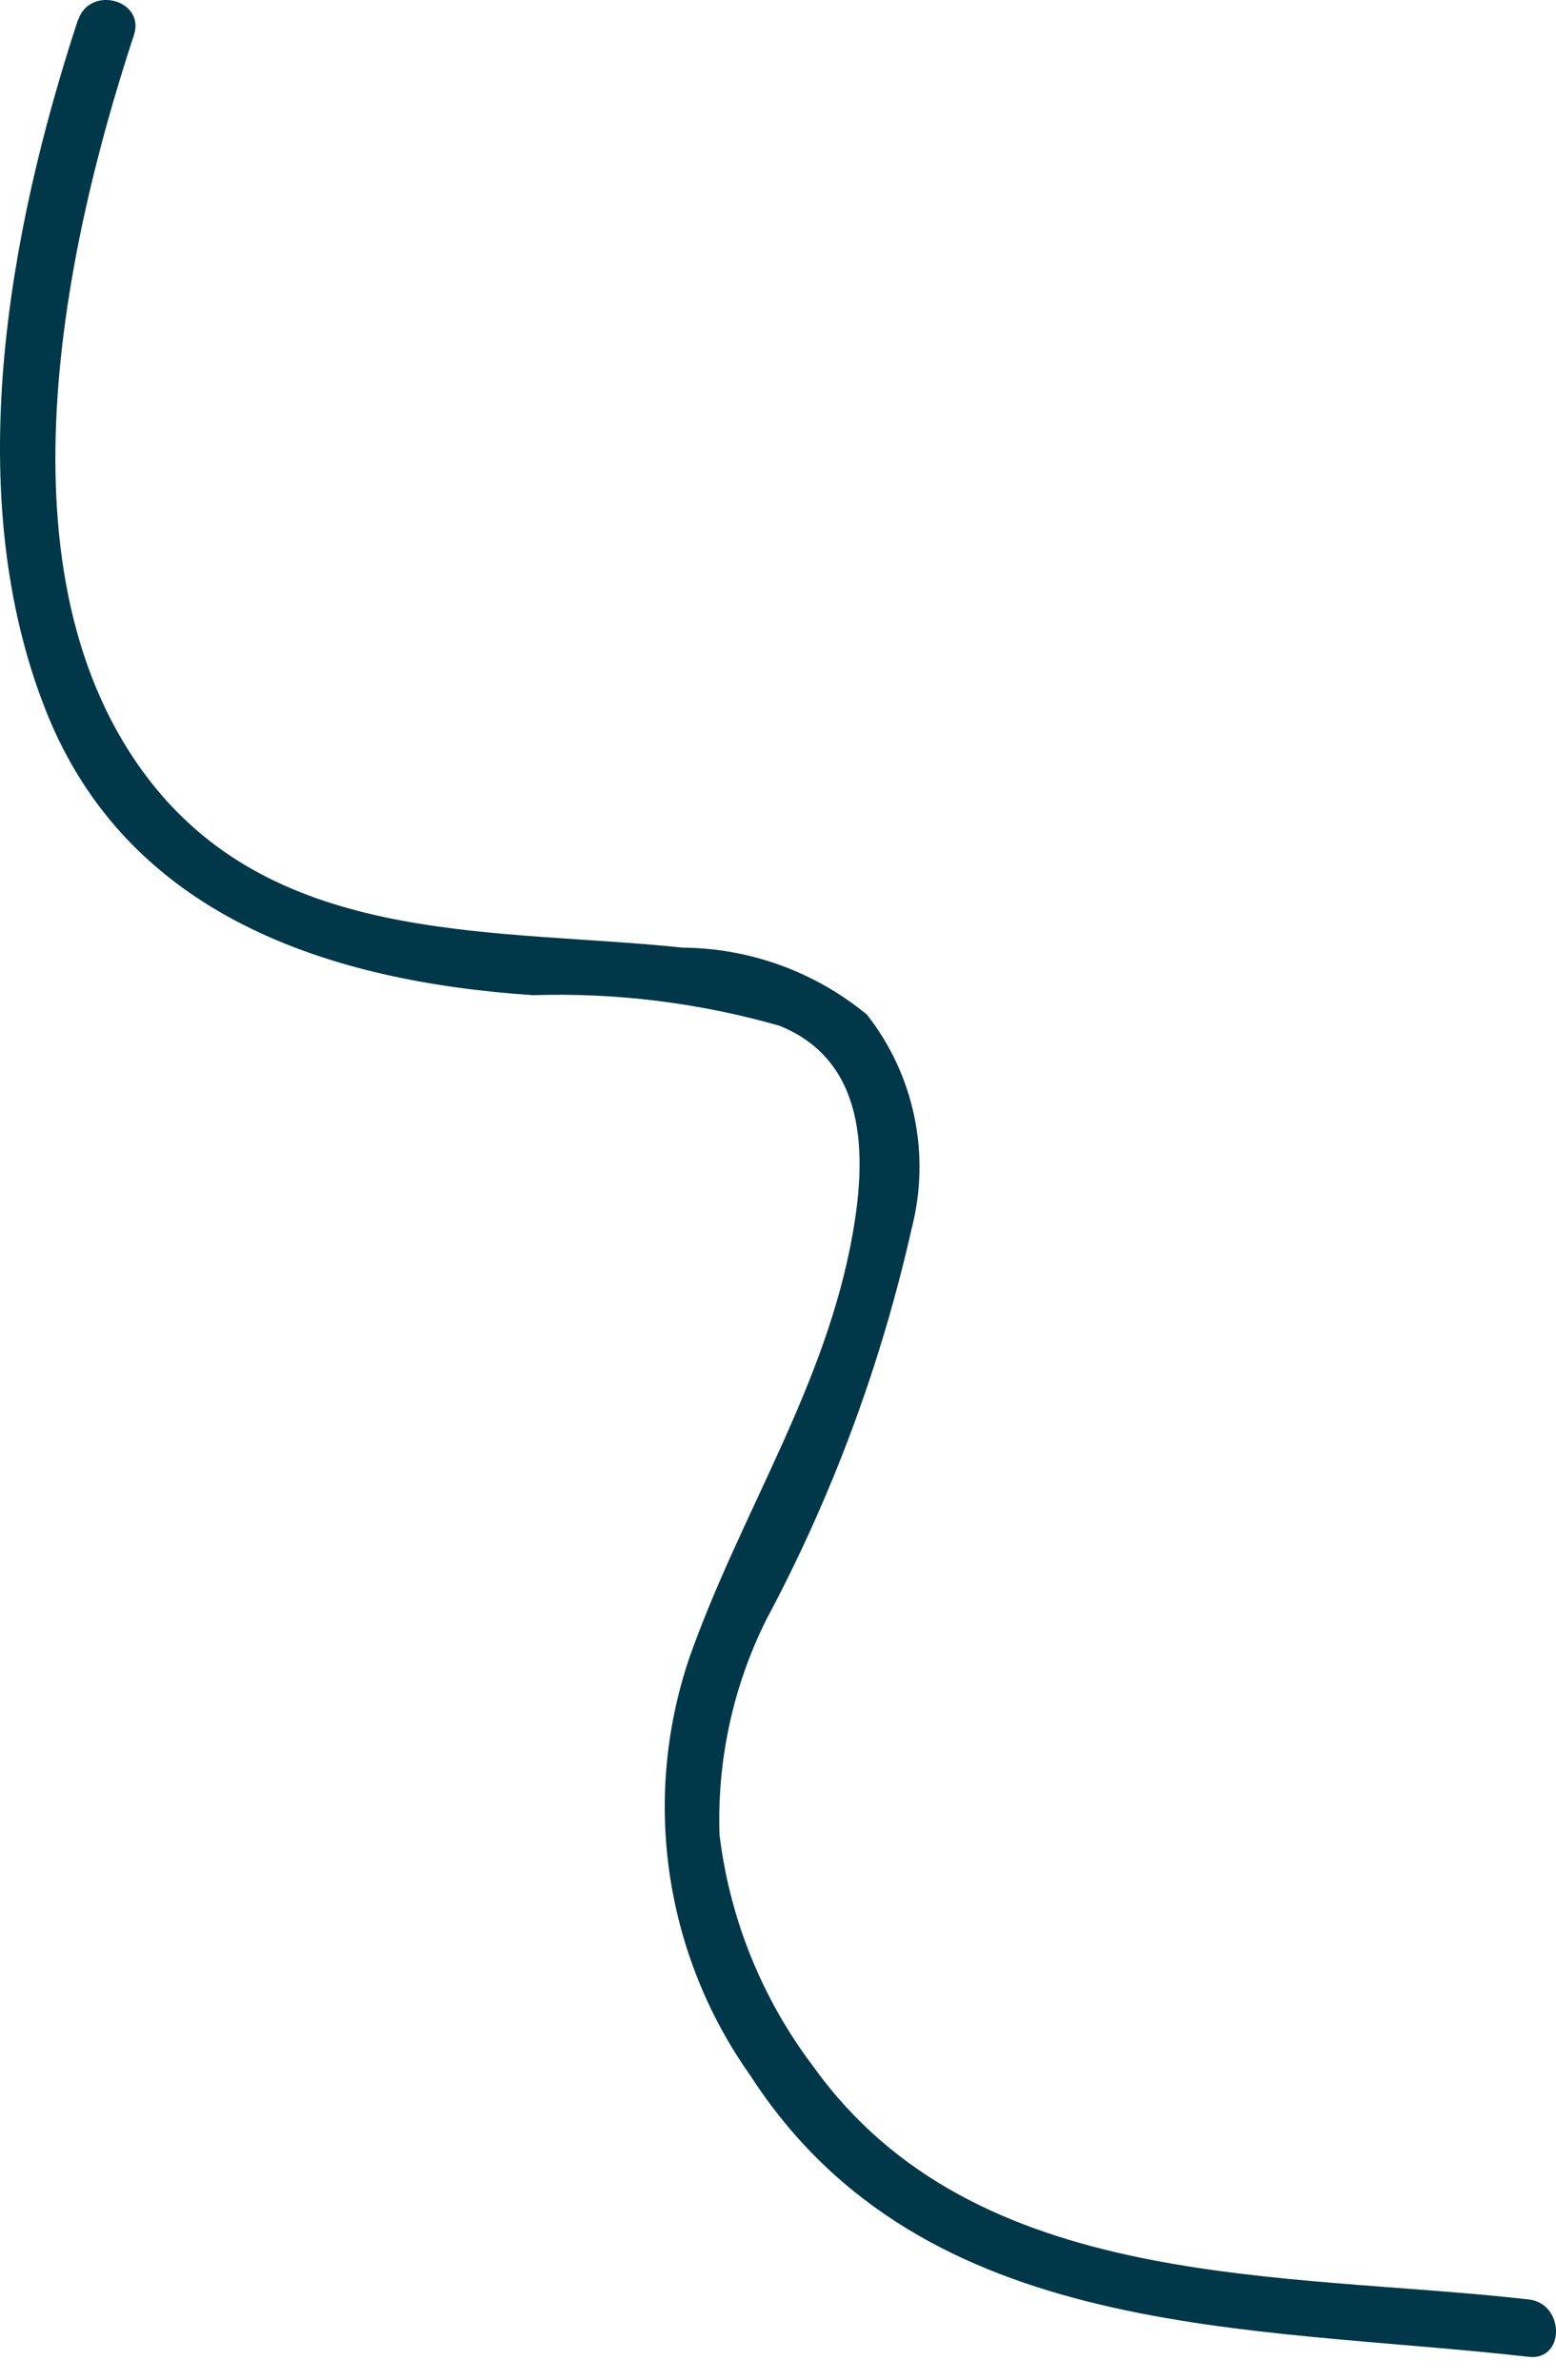 <svg width="17" height="26" viewBox="0 0 17 26" fill="none" xmlns="http://www.w3.org/2000/svg">
<path fill-rule="evenodd" clip-rule="evenodd" d="M0.853 0.213C0.086 2.547 -0.433 5.411 0.503 7.769C1.394 10.013 3.603 10.725 5.824 10.873C6.733 10.844 7.641 10.957 8.516 11.207C9.458 11.588 9.472 12.591 9.318 13.468C9.026 15.145 8.088 16.533 7.531 18.114C7.009 19.655 7.258 21.353 8.2 22.68C10.084 25.595 13.65 25.403 16.701 25.75C17.102 25.795 17.098 25.167 16.701 25.123C14.013 24.818 10.661 25.055 8.888 22.581C8.327 21.842 7.972 20.966 7.861 20.044C7.834 19.234 8.008 18.428 8.369 17.702C9.09 16.353 9.625 14.912 9.961 13.42C10.17 12.608 9.989 11.745 9.472 11.086C8.906 10.619 8.196 10.36 7.463 10.354C5.472 10.144 3.137 10.344 1.716 8.629C-0.086 6.451 0.663 2.815 1.463 0.384C1.59 -0.001 0.984 -0.165 0.854 0.217" fill="#003849"/>
</svg>
